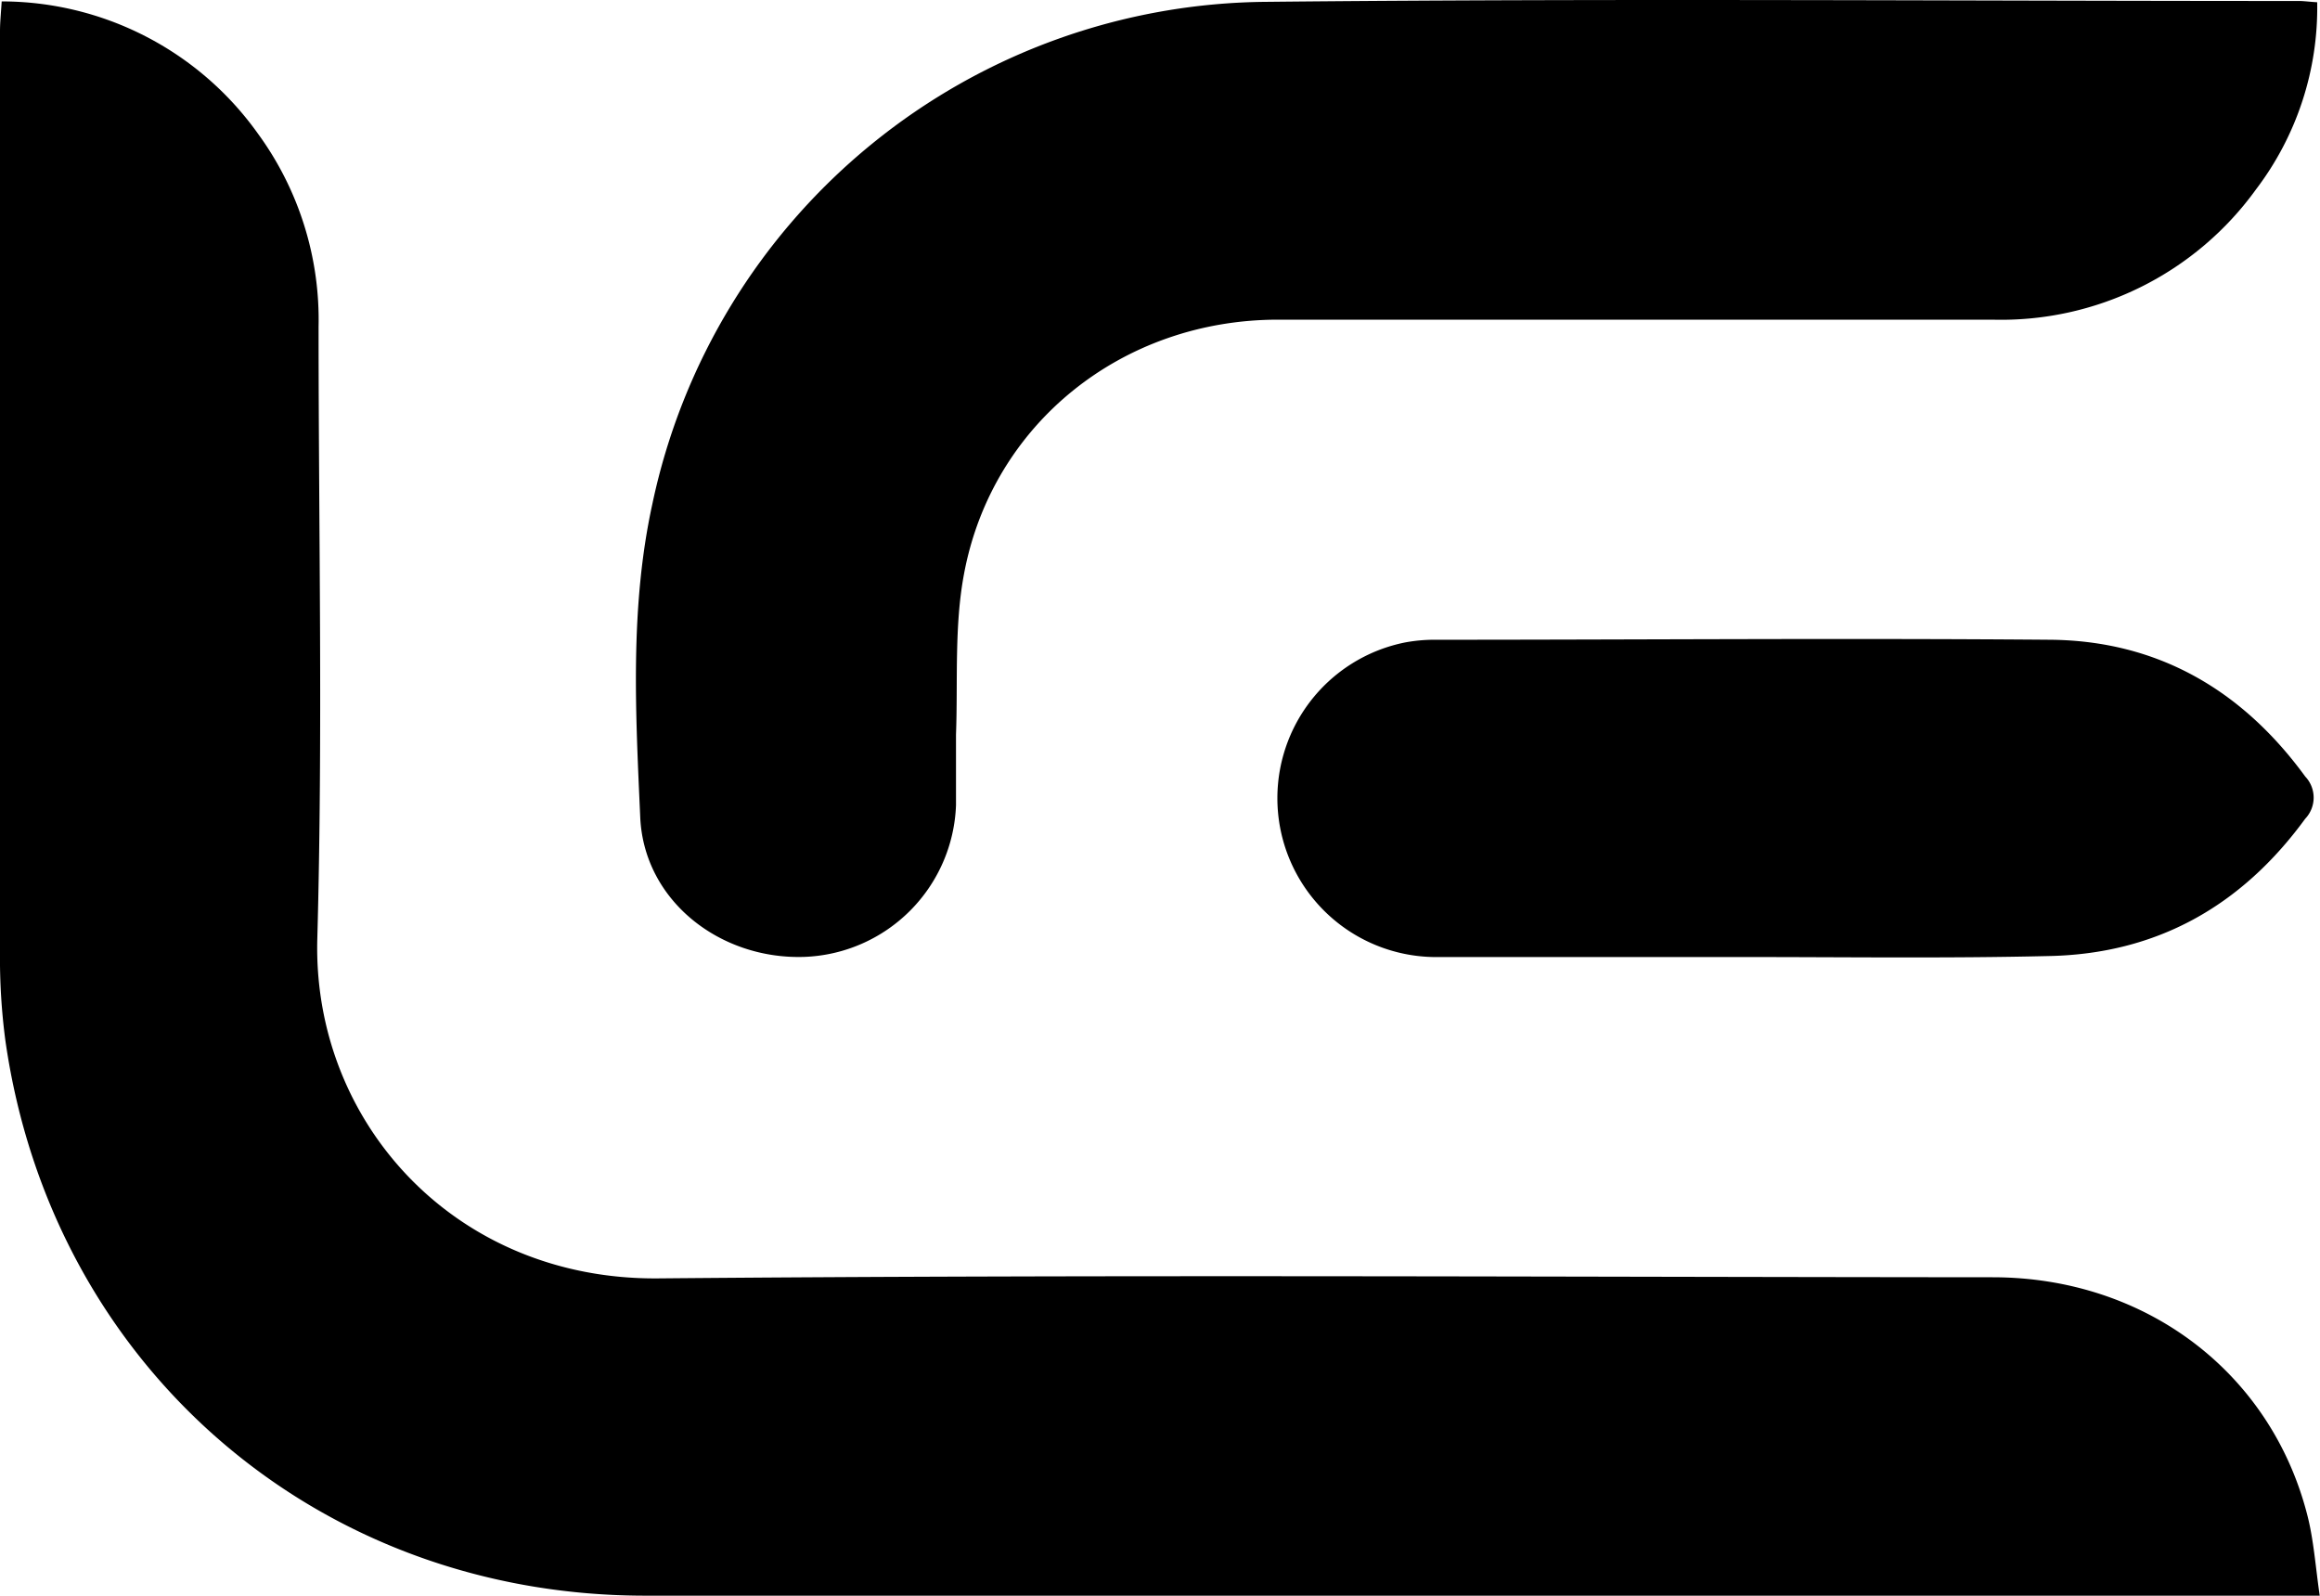 <svg xmlns="http://www.w3.org/2000/svg" viewBox="0 0 165.02 113.52"><g id="Layer_2" data-name="Layer 2"><g id="Layer_1-2" data-name="Layer 1"><path d="M165,113.51h-2.31q-58.46,0-116.91,0C22.43,113.46,3.66,97.07.38,74A44.62,44.62,0,0,1,0,67.72Q0,35,0,2.23C0,1.57.07.92.12.1a22.39,22.39,0,0,1,18.2,9.37,22.45,22.45,0,0,1,4.34,13.78c0,14.51.31,29-.09,43.53-.35,13,9.75,24.28,24.23,24.16,31.64-.28,63.29-.1,94.93-.08,10.85,0,19.75,6.73,22.37,16.85C164.57,109.5,164.69,111.37,165,113.51Z"/><path d="M164.82.16a21.35,21.35,0,0,1-4.35,13.31,22.36,22.36,0,0,1-18.76,9.27c-16.94,0-33.87,0-50.8,0-11.1,0-20.35,7.42-22.34,18.09-.7,3.72-.43,7.62-.57,11.44,0,1.68,0,3.36,0,5A11.21,11.21,0,0,1,57.21,68.07c-6,.2-11.4-4-11.67-9.92-.33-7.43-.75-14.92.86-22.29A45,45,0,0,1,90.17.13c24.45-.25,48.91-.06,73.36-.06C163.86.07,164.19.12,164.82.16Z"/><path d="M124.12,68.08c-7.39,0-14.78,0-22.17,0a11.3,11.3,0,0,1-2-22.38,11.47,11.47,0,0,1,2.2-.19c14.57,0,29.15-.12,43.72,0,7.61.08,13.61,3.57,18.1,9.73a2.18,2.18,0,0,1,0,3c-4.53,6.21-10.57,9.63-18.28,9.77C138.49,68.18,131.3,68.08,124.12,68.08Z"/></g></g></svg>